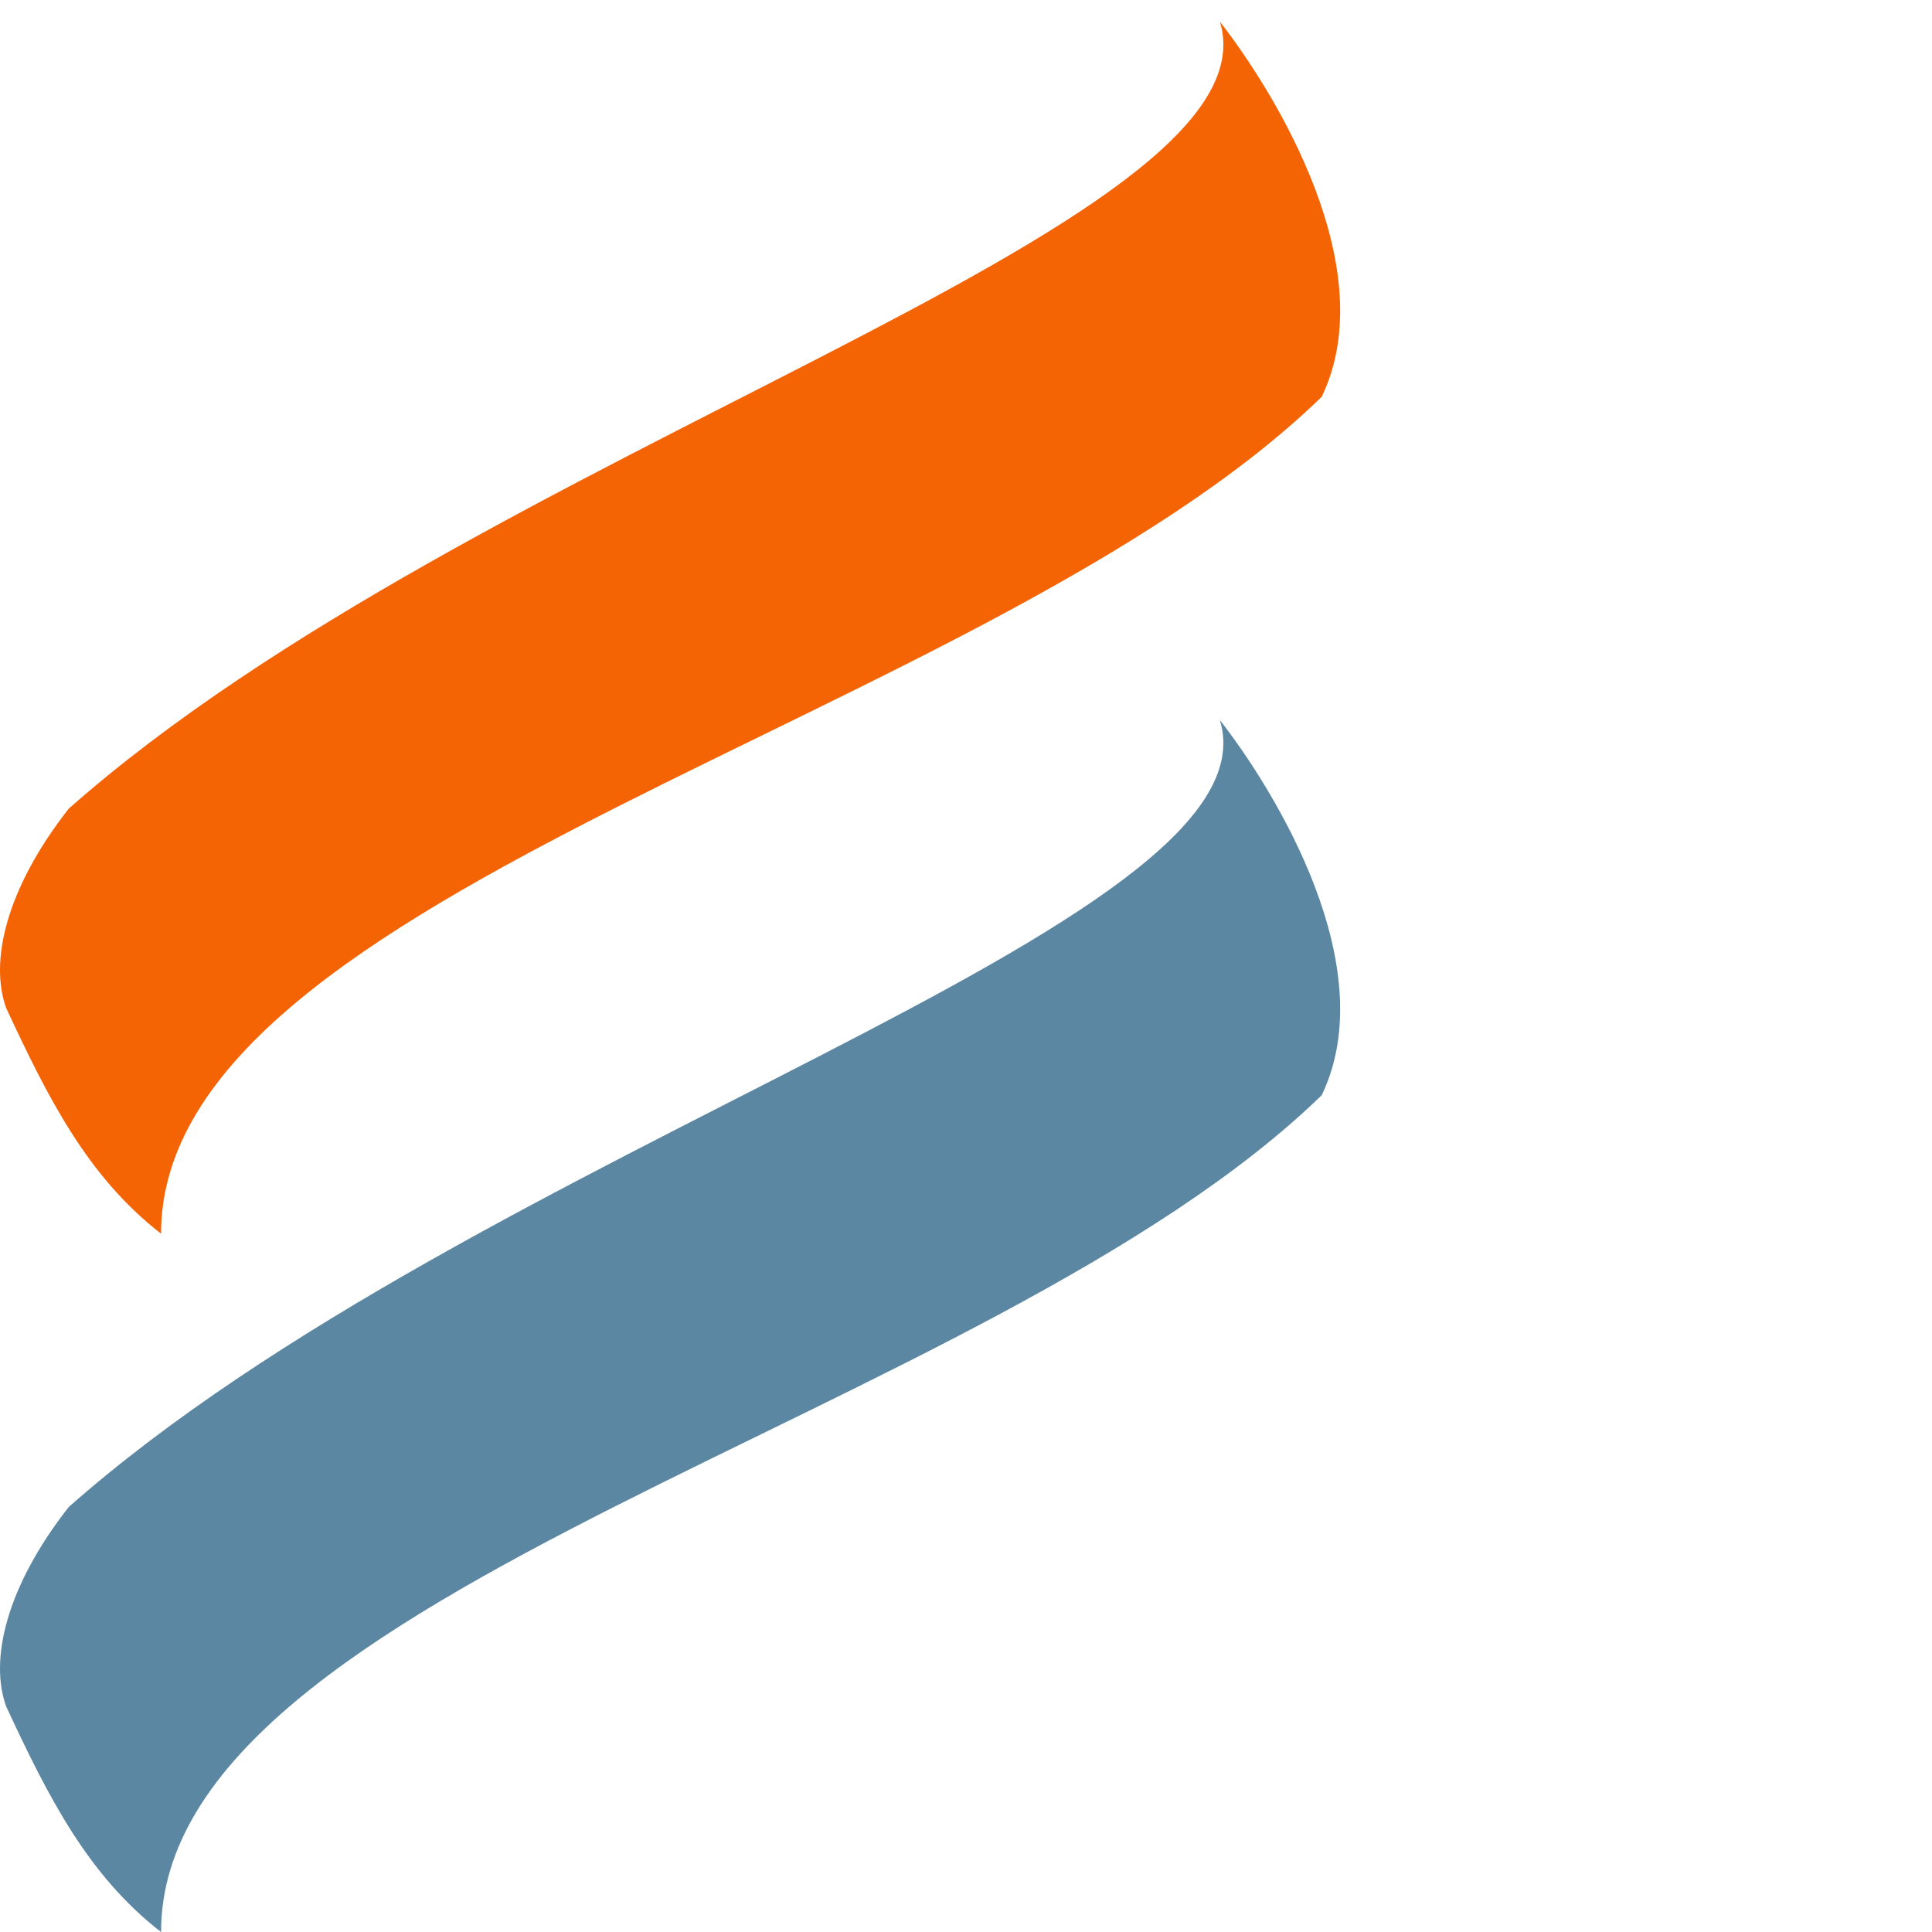 <!DOCTYPE svg PUBLIC "-//W3C//DTD SVG 1.1//EN" "http://www.w3.org/Graphics/SVG/1.1/DTD/svg11.dtd"><svg xmlns="http://www.w3.org/2000/svg" width="60" height="60" viewBox="0 -0.673 60 60" overflow="visible"><path fill-rule="evenodd" clip-rule="evenodd" fill="#F46405" d="M.195 30.64c-.53-1.443-.01-3.713 1.94-6.2C14.8 13.245 39.835 6.38 37.885 0c1.742 2.237 5.07 7.678 3.162 11.65C30.702 21.703 5.002 26.927 5.002 37.64c-2.283-1.767-3.516-4.226-4.807-7z"/><path fill-rule="evenodd" clip-rule="evenodd" fill="#5B87A2" d="M.195 52.33c-.53-1.444-.01-3.715 1.94-6.202 12.665-11.193 37.7-18.06 35.75-24.438 1.742 2.236 5.07 7.678 3.162 11.65C30.702 43.393 5.002 48.616 5.002 59.328 2.72 57.562 1.486 55.104.195 52.33z"/></svg>